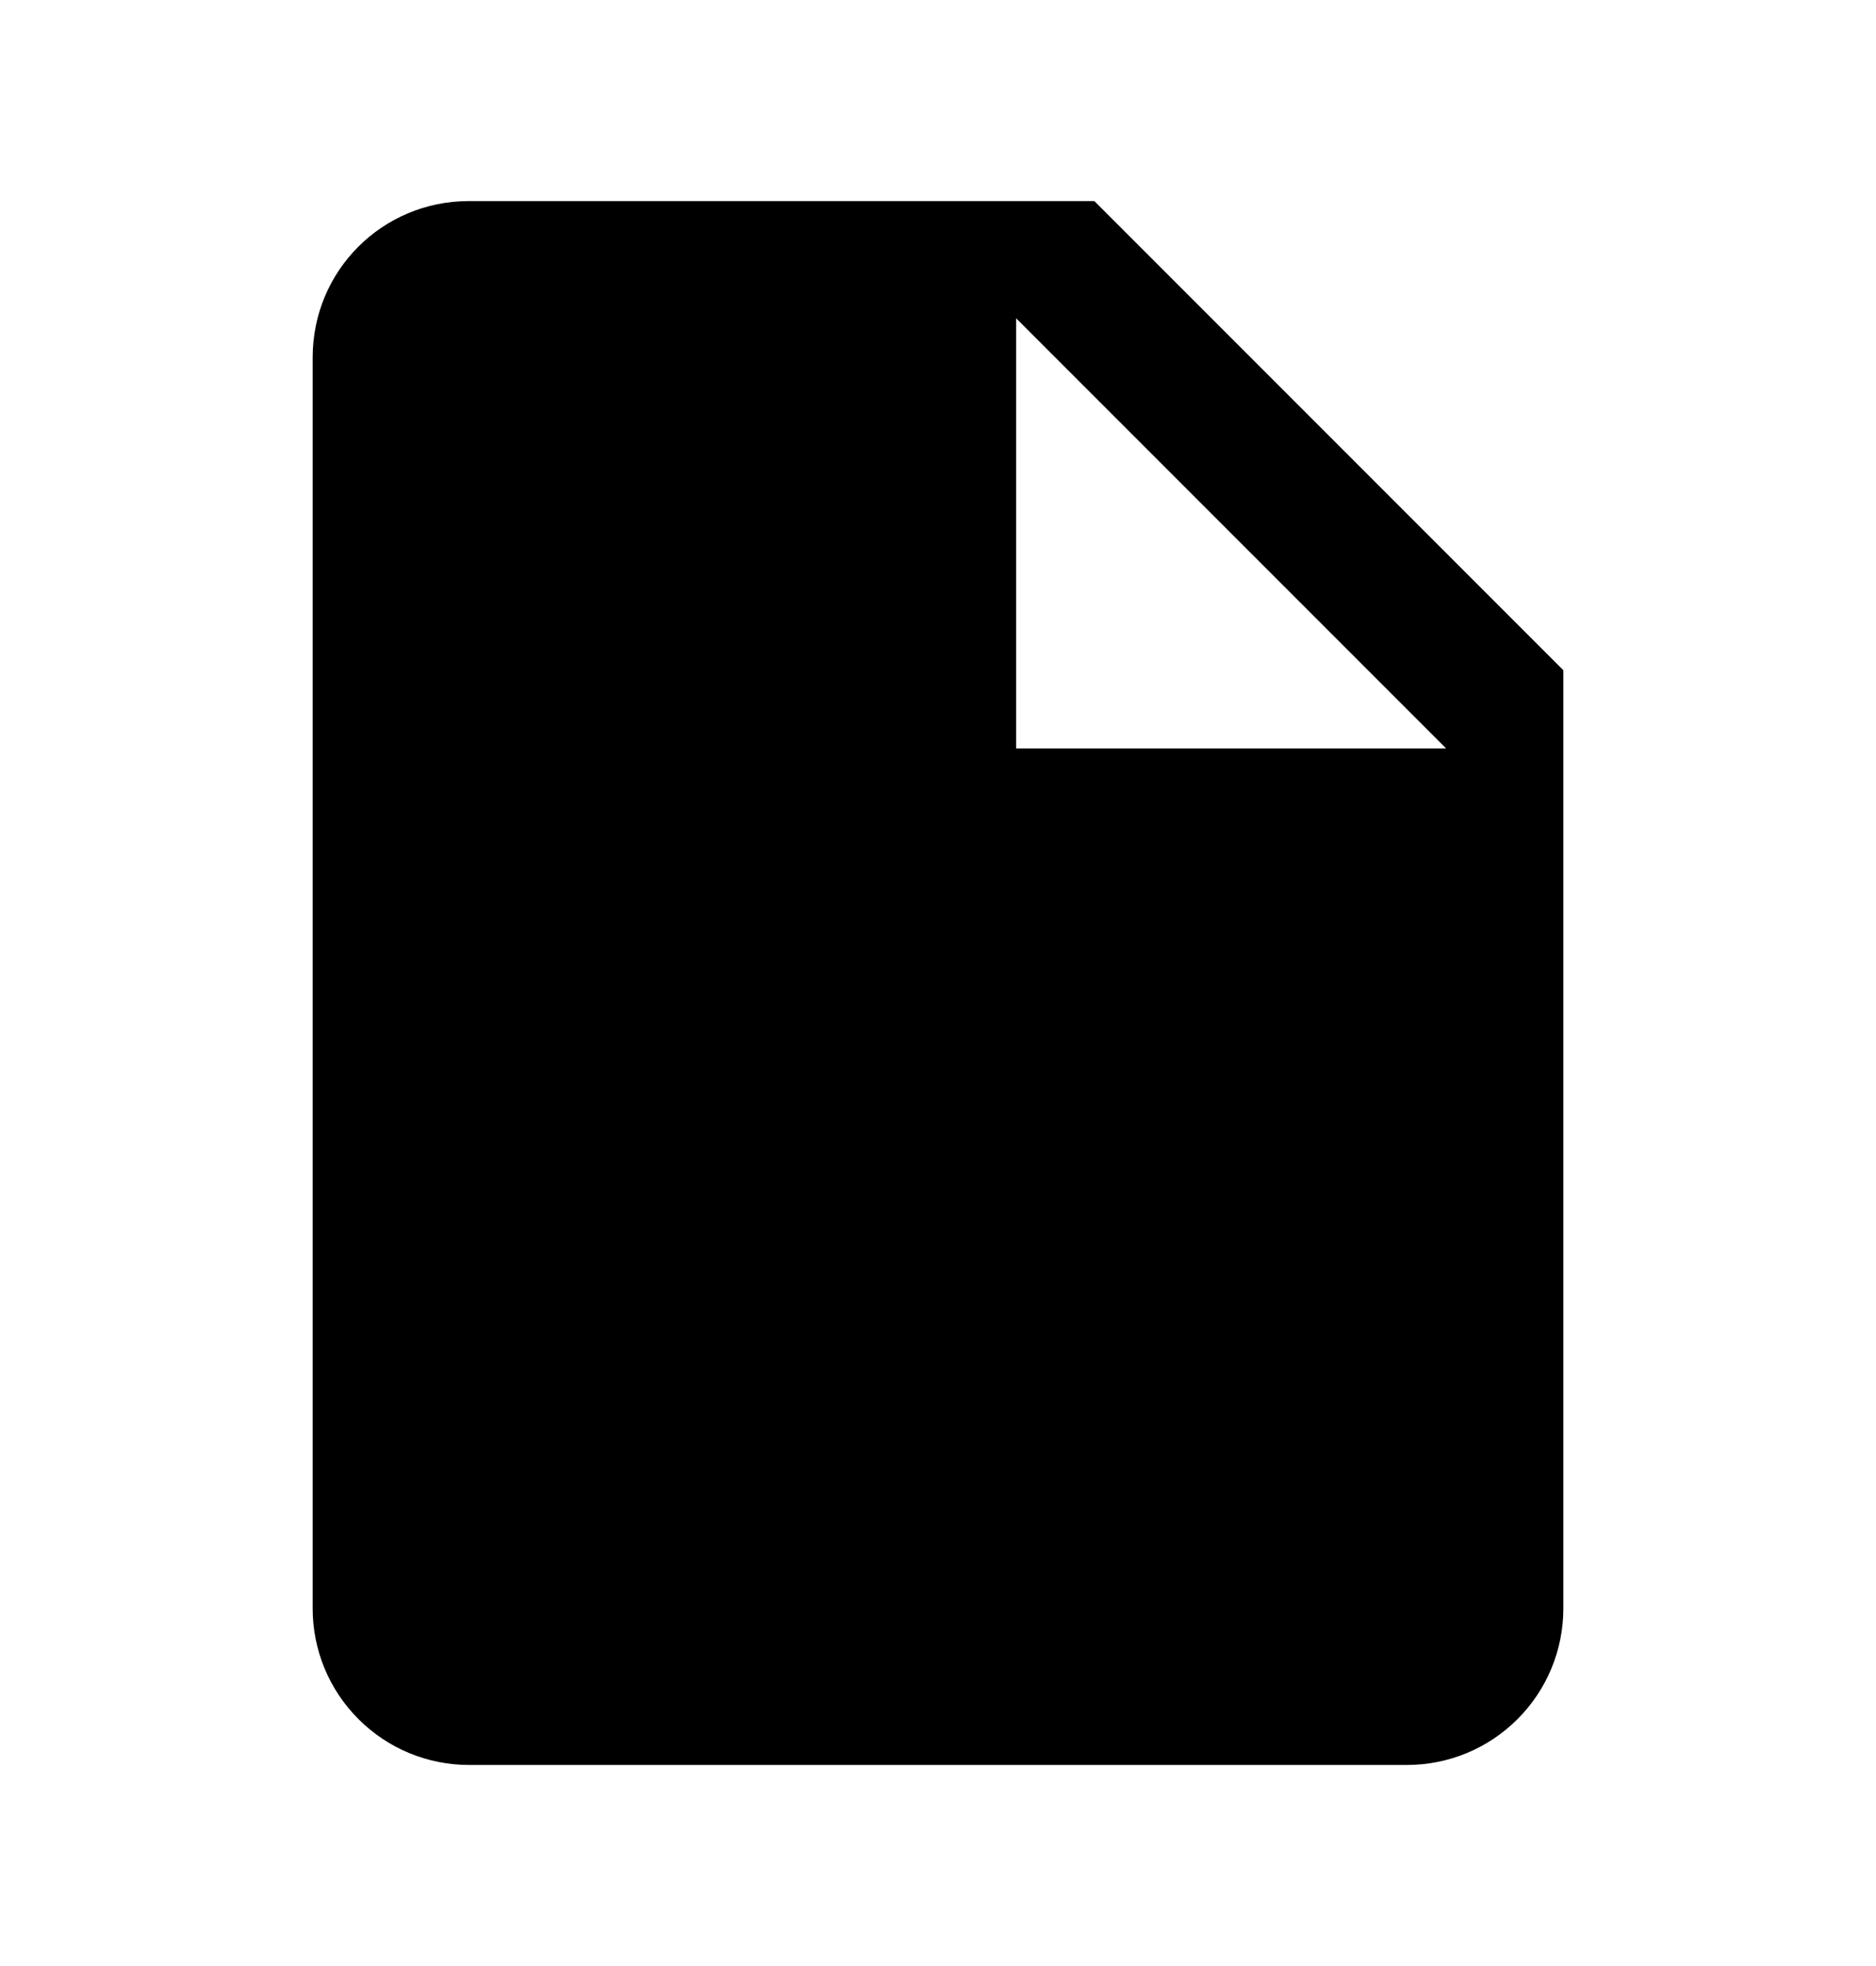 <svg width="21" height="22" viewBox="0 0 21 22" fill="none" xmlns="http://www.w3.org/2000/svg">
<path d="M11.375 8.375V3.562L16.188 8.375M5.25 2.25C4.279 2.25 3.5 3.029 3.5 4V18C3.5 18.464 3.684 18.909 4.013 19.237C4.341 19.566 4.786 19.75 5.25 19.75H15.75C16.214 19.75 16.659 19.566 16.987 19.237C17.316 18.909 17.5 18.464 17.5 18V7.5L12.25 2.25H5.25Z" fill="black"/>
</svg>
